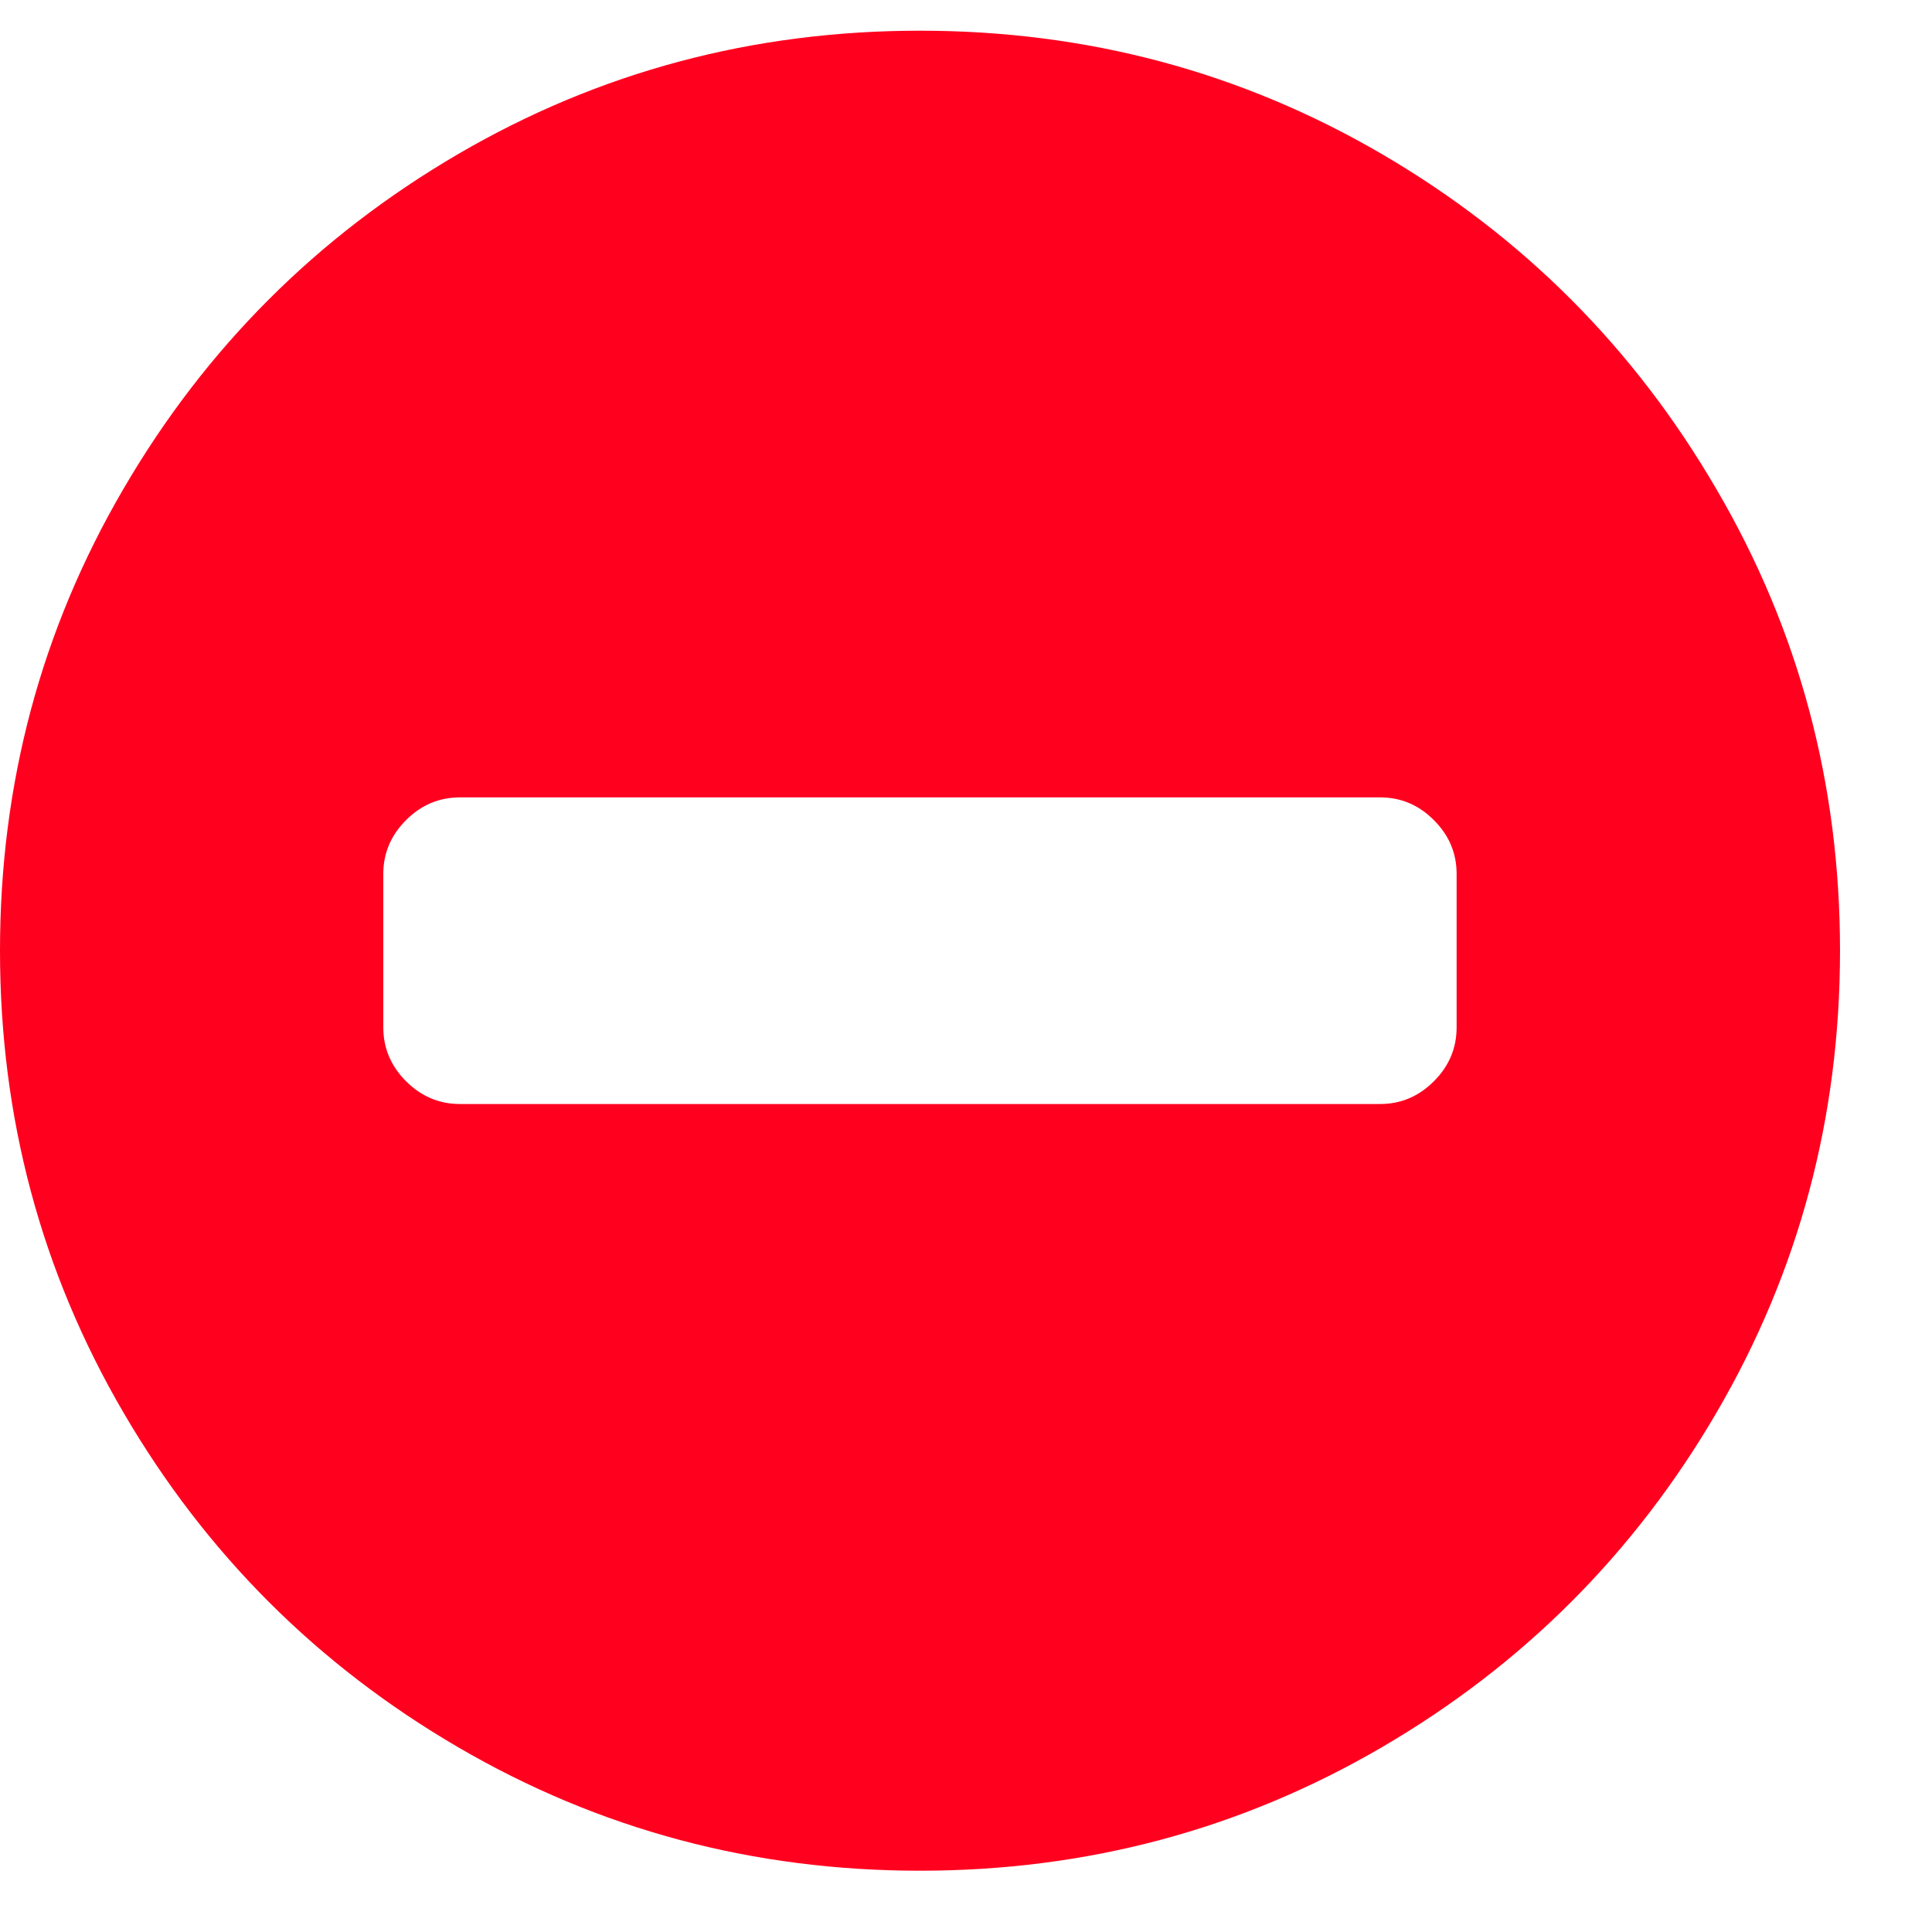 <?xml version="1.0" encoding="UTF-8"?>
<svg width="18px" height="18px" viewBox="0 0 18 18" version="1.1" xmlns="http://www.w3.org/2000/svg" xmlns:xlink="http://www.w3.org/1999/xlink">
    <!-- Generator: Sketch 52.3 (67297) - http://www.bohemiancoding.com/sketch -->
    <title>minus-circle</title>
    <desc>Created with Sketch.</desc>
    <g id="Page-1" stroke="none" stroke-width="1" fill="none" fill-rule="evenodd">
        <path d="M13.571,9.571 L13.571,8.143 C13.571,7.949 13.501,7.782 13.359,7.641 C13.218,7.499 13.051,7.429 12.857,7.429 L4.286,7.429 C4.092,7.429 3.925,7.499 3.783,7.641 C3.642,7.782 3.571,7.949 3.571,8.143 L3.571,9.571 C3.571,9.765 3.642,9.932 3.783,10.074 C3.925,10.215 4.092,10.286 4.286,10.286 L12.857,10.286 C13.051,10.286 13.218,10.215 13.359,10.074 C13.501,9.932 13.571,9.765 13.571,9.571 Z M15.993,4.56 C16.76,5.87 17.143,7.302 17.143,8.857 C17.143,10.412 16.76,11.846 15.993,13.16 C15.227,14.473 14.187,15.513 12.874,16.279 C11.561,17.045 10.126,17.429 8.571,17.429 C7.016,17.429 5.582,17.045 4.269,16.279 C2.956,15.513 1.916,14.473 1.15,13.16 C0.383,11.846 0,10.412 0,8.857 C0,7.302 0.383,5.868 1.15,4.555 C1.916,3.241 2.956,2.202 4.269,1.435 C5.582,0.669 7.016,0.286 8.571,0.286 C10.126,0.286 11.561,0.669 12.874,1.435 C14.187,2.202 15.227,3.243 15.993,4.56 Z" id="minus-circle" fill="#FF001F"></path>
    </g>
</svg>
